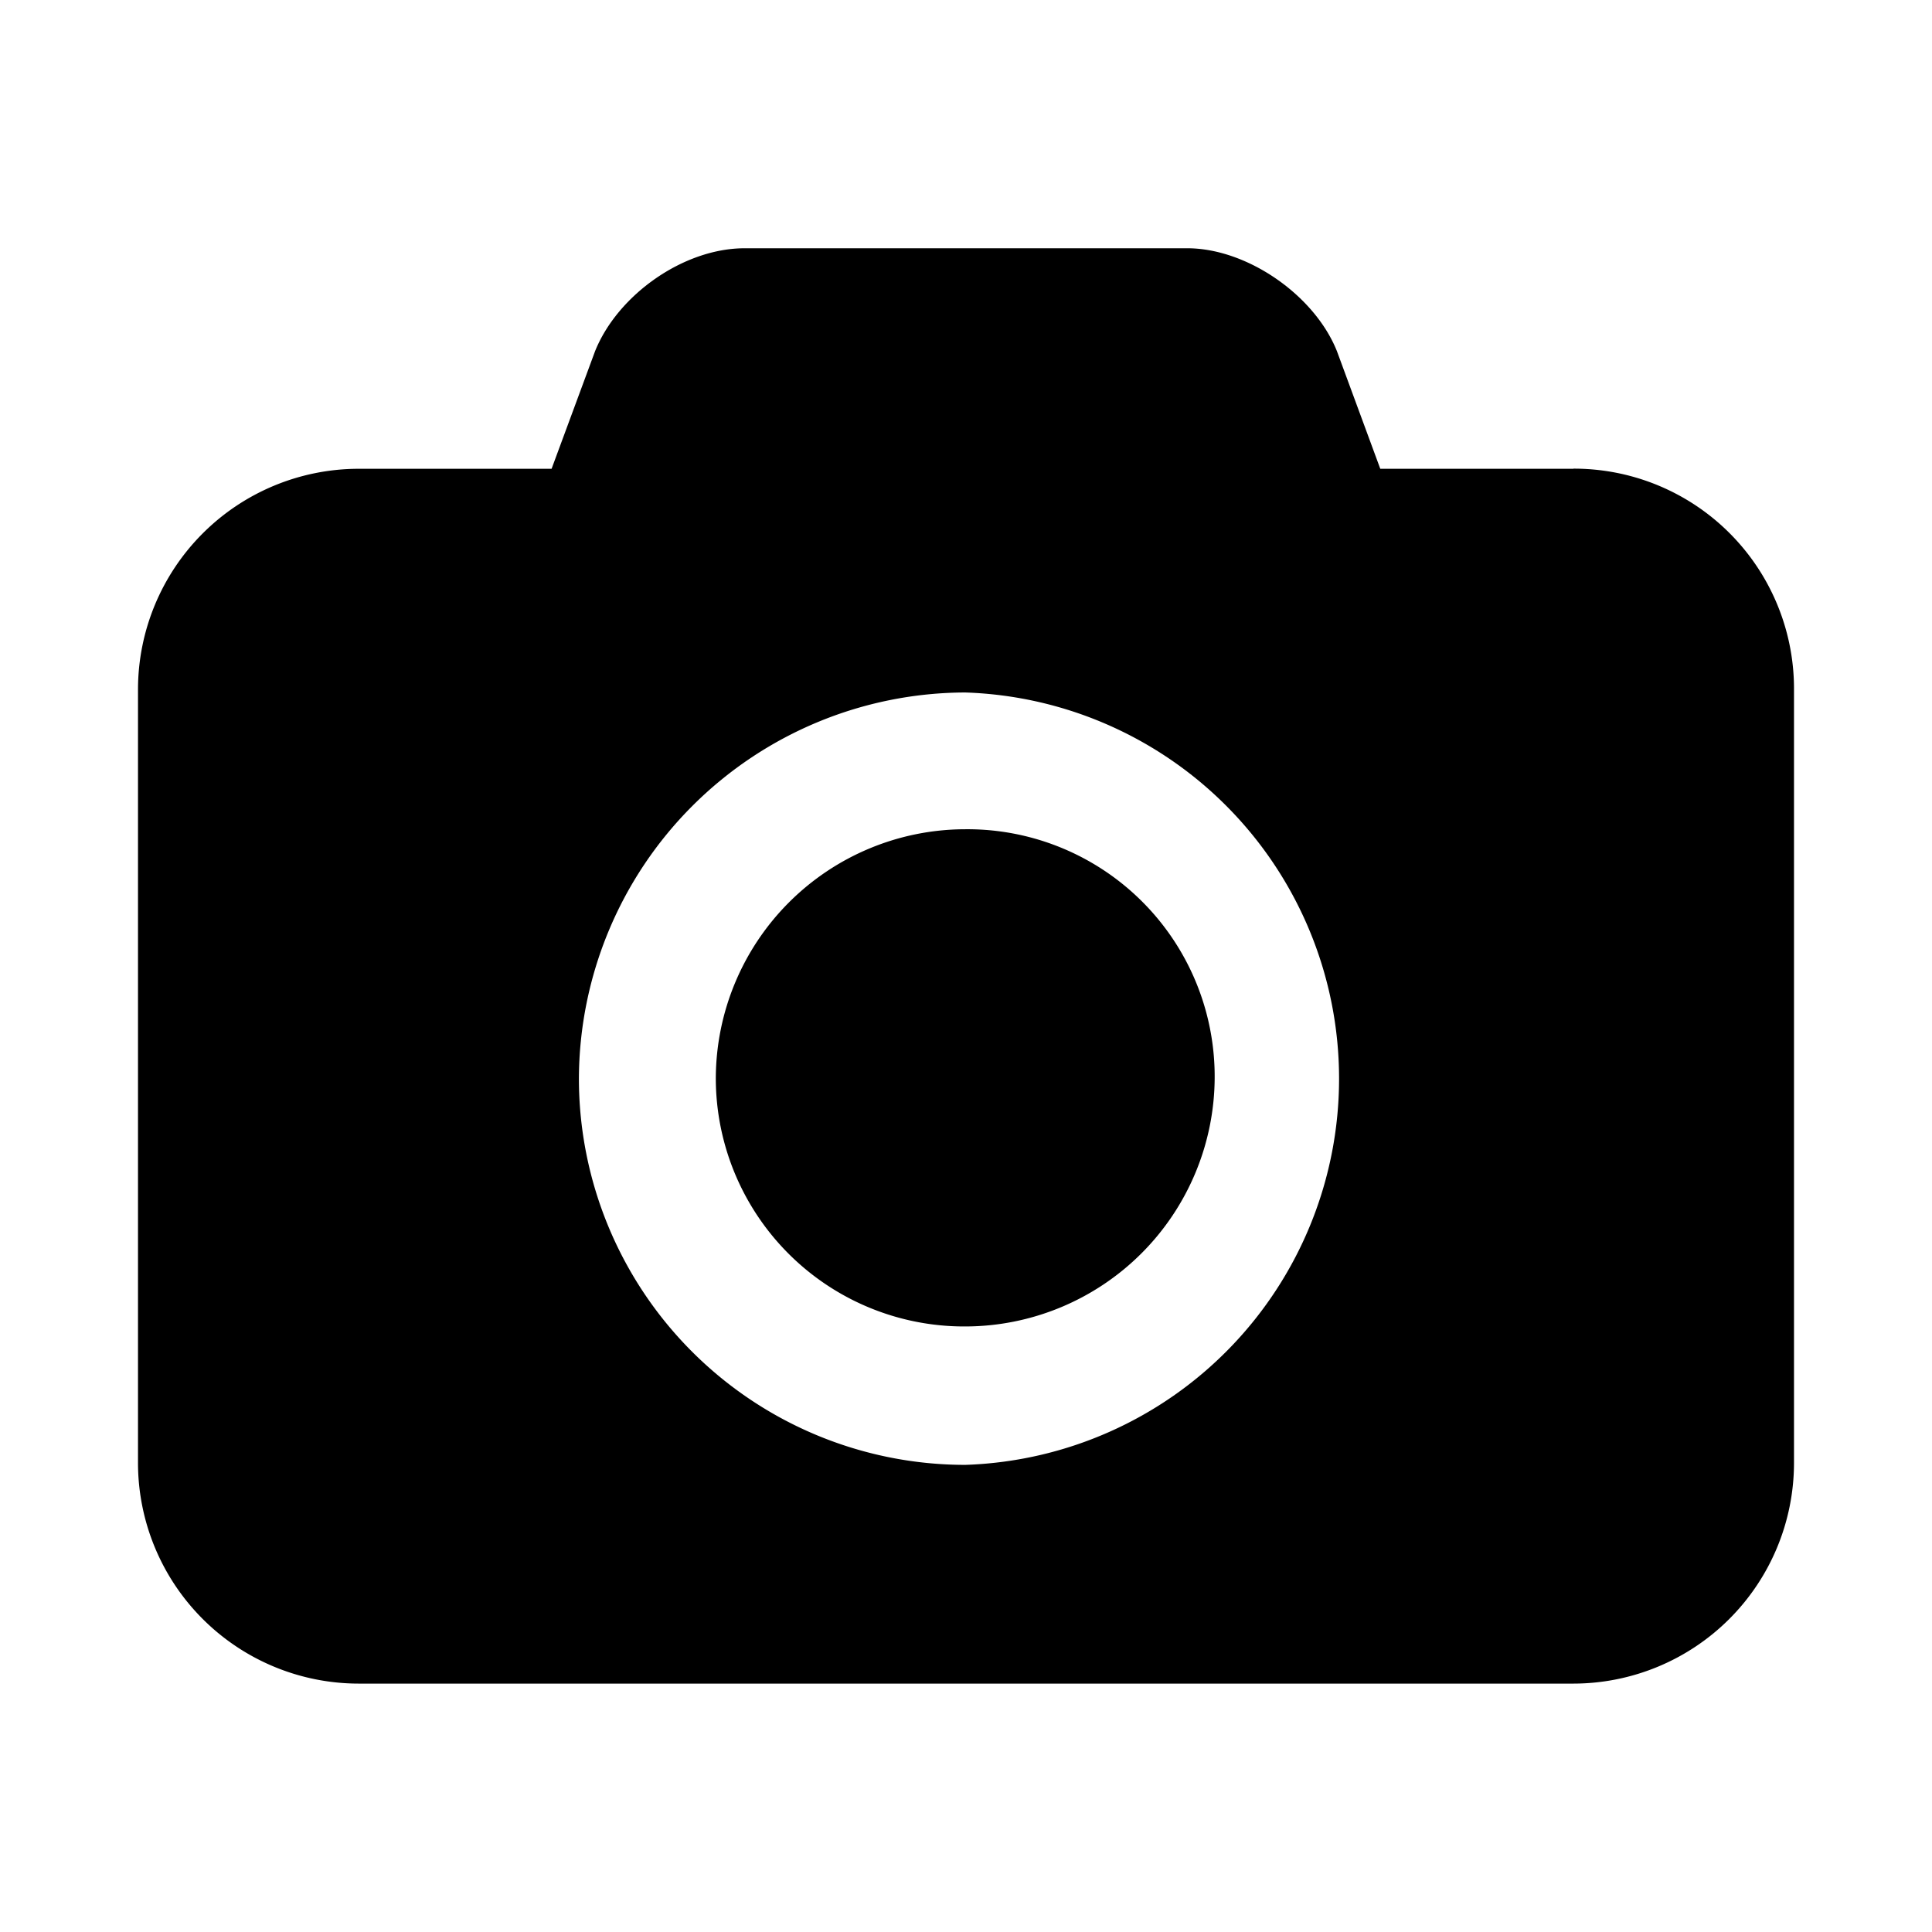 <svg class="social-unsplash" aria-hidden="true" xmlns="http://www.w3.org/2000/svg" viewBox="0 0 14 14" height="1em" width="1em">
  <path d="M6.994 6.009a1.81 1.81 0 0 0-1.807 1.807 1.8 1.8 0 0 0 1.807 1.796 1.81 1.81 0 0 0 1.808-1.807 1.792 1.792 0 0 0-1.808-1.796zm4.408-2.612h-1.4l-.314-.852c-.163-.408-.653-.746-1.085-.746H5.396c-.443 0-.92.338-1.084.746l-.315.852h-1.4A1.6 1.6 0 0 0 1 4.994v5.61A1.6 1.6 0 0 0 2.598 12.2h8.804A1.6 1.6 0 0 0 13 10.603V5.006a1.595 1.595 0 0 0-1.598-1.61zm-4.408 7.218a2.8 2.8 0 0 1-2.799-2.799 2.807 2.807 0 0 1 2.8-2.798 2.8 2.8 0 0 1 0 5.597z"/>
</svg>
